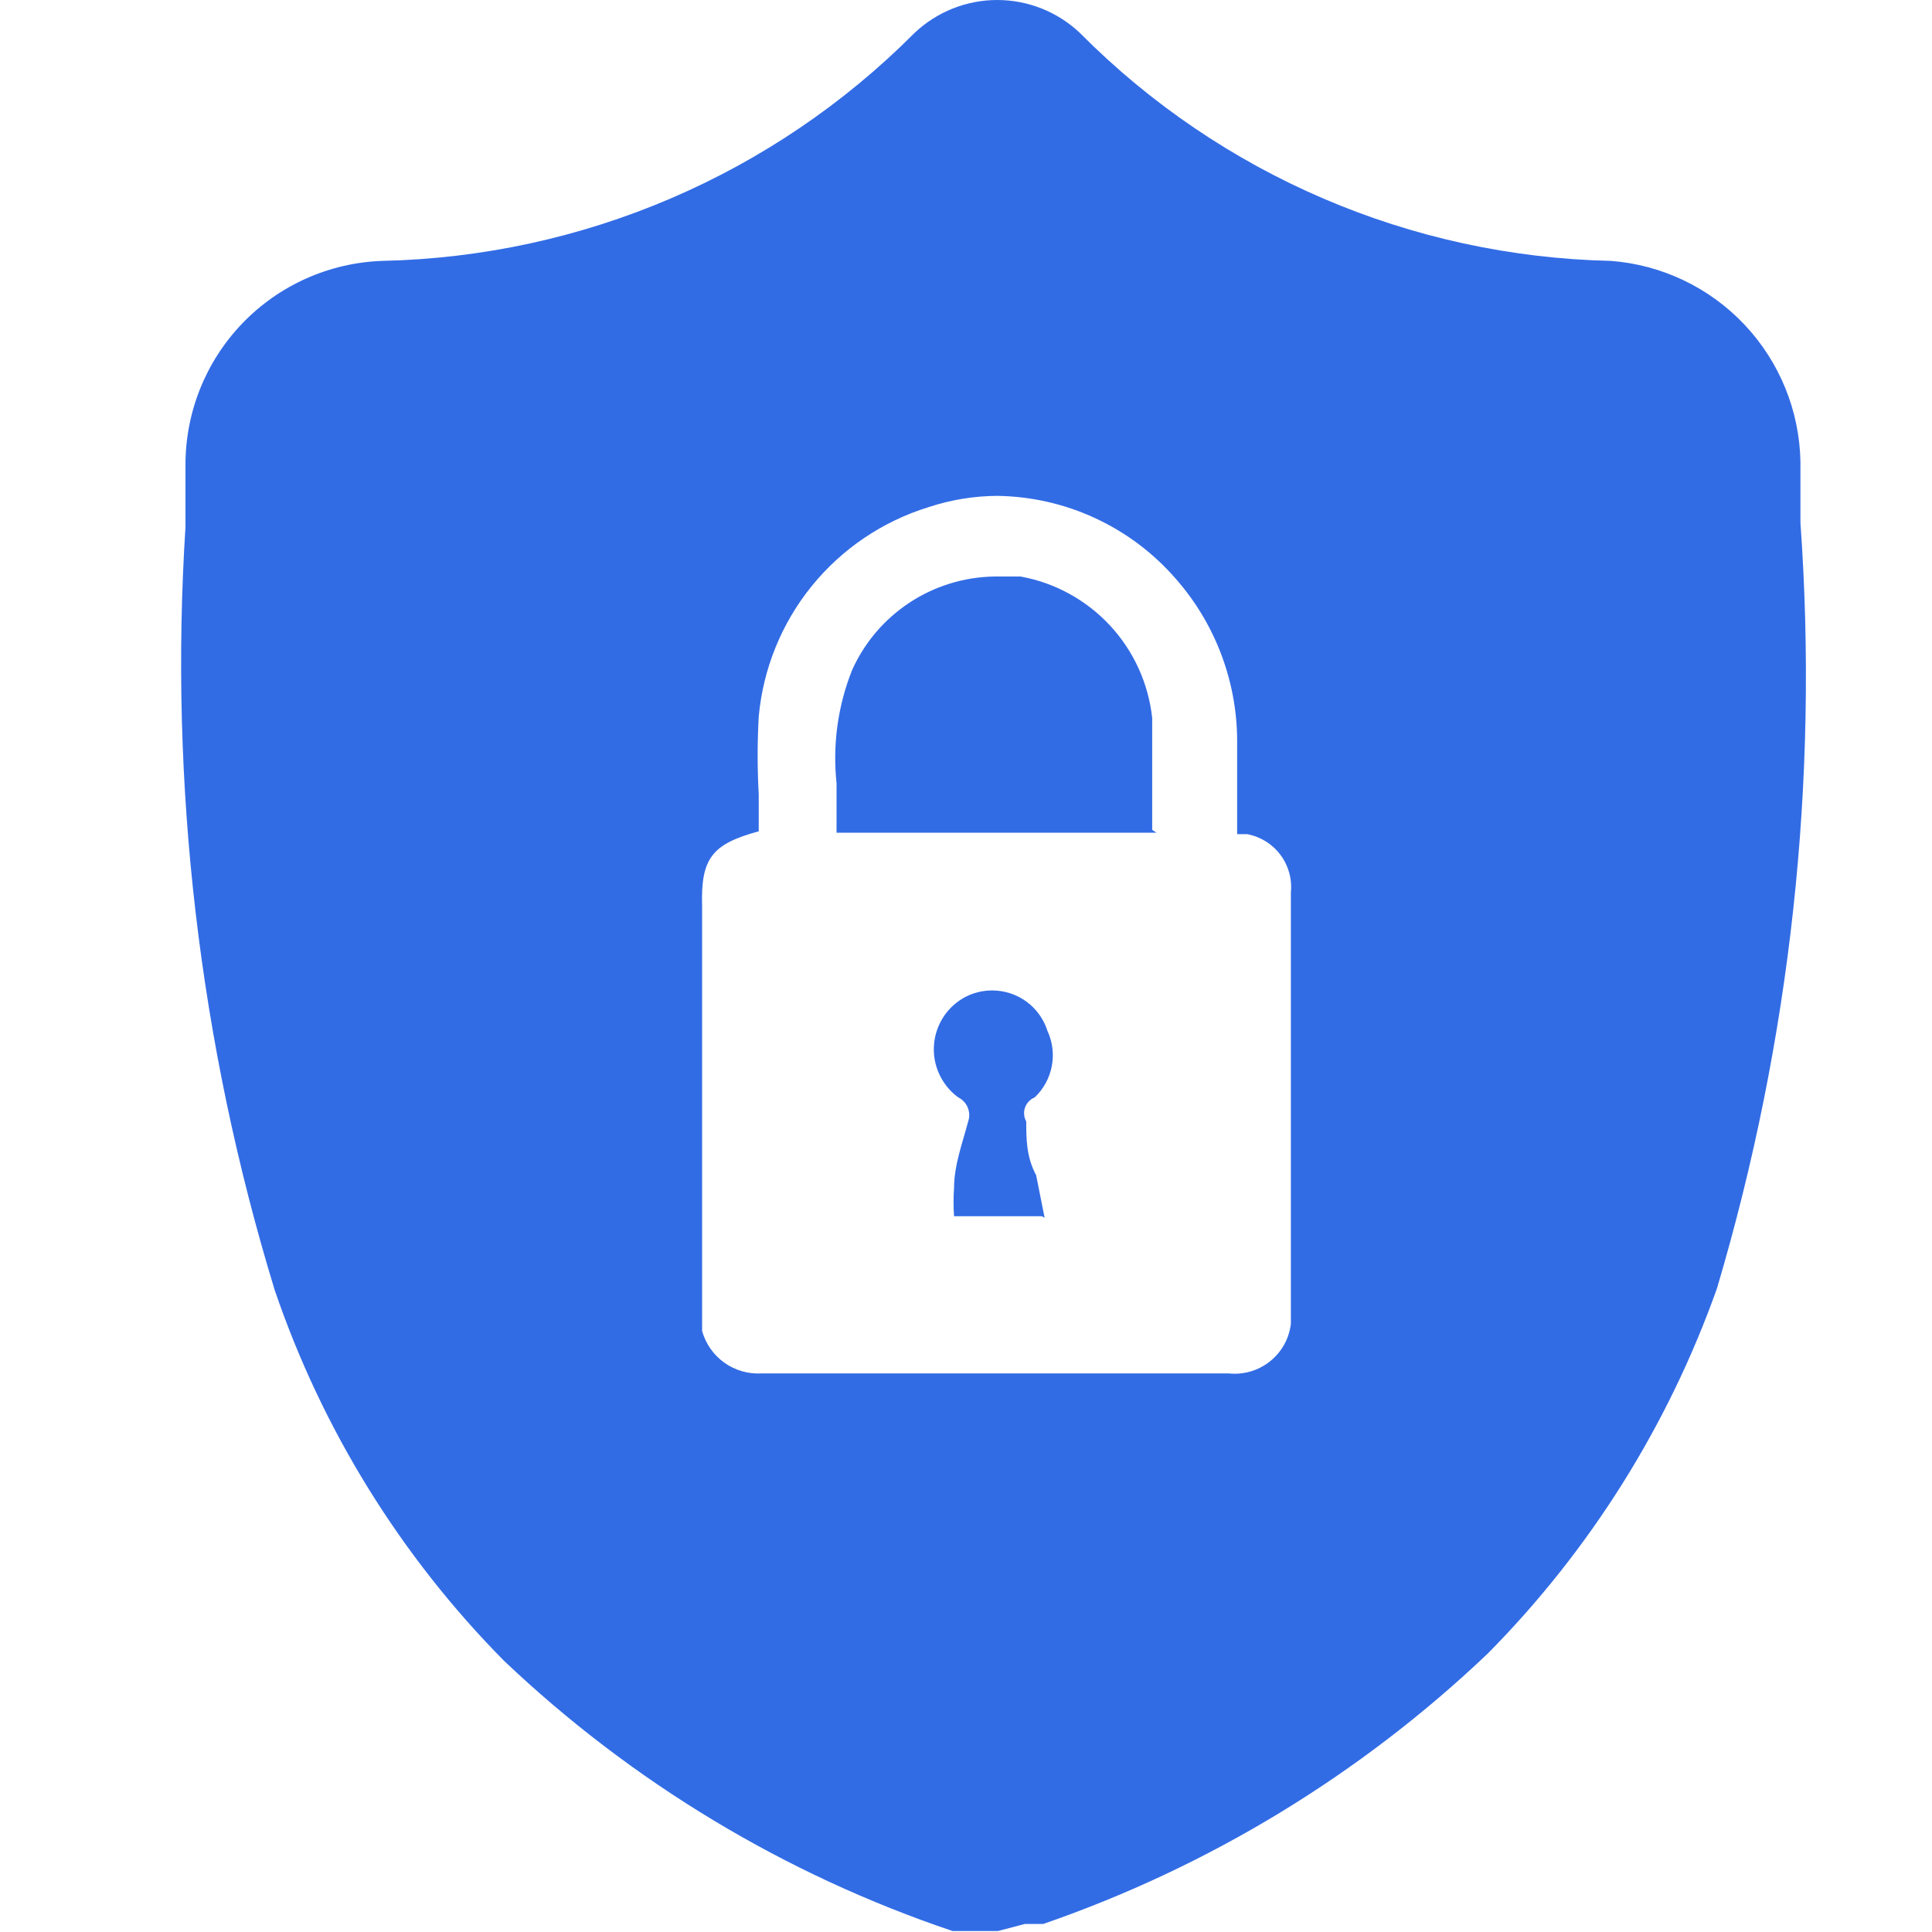<svg width="32" height="32" viewBox="0 0 32 32" fill="none" xmlns="http://www.w3.org/2000/svg">
<path d="M16.529 31.984H16.083H15.778C13.005 31.05 10.469 29.522 8.347 27.507C6.633 25.773 5.335 23.673 4.549 21.365C3.3 17.276 2.8 12.995 3.072 8.729V8.729C3.072 8.424 3.072 8.119 3.072 7.721C3.066 6.841 3.402 5.994 4.011 5.359C4.62 4.724 5.452 4.352 6.331 4.321C9.647 4.25 12.806 2.898 15.146 0.547V0.547C15.516 0.196 16.007 0 16.517 0C17.027 0 17.518 0.196 17.888 0.547V0.547C20.219 2.896 23.371 4.249 26.68 4.321C27.524 4.385 28.314 4.762 28.895 5.378C29.476 5.994 29.806 6.804 29.821 7.65C29.821 7.955 29.821 8.283 29.821 8.658C30.127 12.935 29.658 17.231 28.438 21.341C27.631 23.612 26.335 25.677 24.64 27.39C22.535 29.392 20.025 30.919 17.279 31.867H16.974L16.529 31.984ZM16.529 8.213C16.138 8.214 15.751 8.277 15.38 8.4C14.62 8.634 13.946 9.089 13.445 9.707C12.944 10.325 12.639 11.078 12.567 11.87C12.543 12.3 12.543 12.73 12.567 13.159V13.769C11.793 13.98 11.606 14.214 11.629 15.011V22.044C11.688 22.257 11.818 22.442 11.997 22.57C12.176 22.698 12.394 22.761 12.614 22.748H20.35C20.595 22.774 20.841 22.703 21.034 22.549C21.227 22.396 21.352 22.172 21.381 21.927V14.777C21.403 14.555 21.34 14.333 21.205 14.155C21.071 13.977 20.874 13.856 20.655 13.816H20.491V12.339C20.505 11.332 20.146 10.354 19.483 9.596C19.113 9.167 18.656 8.822 18.143 8.584C17.63 8.345 17.071 8.219 16.505 8.213H16.529ZM17.255 20.145H15.802C15.791 19.989 15.791 19.833 15.802 19.677C15.802 19.302 15.943 18.927 16.036 18.575C16.062 18.5 16.059 18.418 16.029 18.345C15.999 18.272 15.943 18.212 15.872 18.176C15.767 18.1 15.678 18.003 15.611 17.892C15.543 17.781 15.498 17.657 15.478 17.529C15.459 17.4 15.465 17.269 15.496 17.143C15.528 17.016 15.584 16.898 15.661 16.793C15.767 16.651 15.909 16.541 16.073 16.474C16.238 16.408 16.417 16.389 16.591 16.418C16.766 16.447 16.929 16.523 17.063 16.639C17.196 16.755 17.296 16.906 17.349 17.075C17.434 17.257 17.459 17.462 17.421 17.659C17.383 17.857 17.284 18.038 17.138 18.176C17.101 18.191 17.068 18.214 17.04 18.243C17.012 18.272 16.991 18.306 16.978 18.344C16.964 18.381 16.959 18.422 16.963 18.461C16.966 18.501 16.978 18.54 16.998 18.575C16.998 18.856 16.998 19.161 17.162 19.466L17.302 20.169L17.255 20.145ZM19.154 13.792H13.856C13.856 13.511 13.856 13.23 13.856 12.972C13.788 12.335 13.877 11.691 14.114 11.097C14.318 10.643 14.647 10.257 15.062 9.983C15.477 9.709 15.961 9.559 16.458 9.549H16.904C17.472 9.652 17.991 9.936 18.384 10.359C18.777 10.781 19.022 11.32 19.084 11.893C19.084 12.316 19.084 12.714 19.084 13.136V13.745L19.154 13.792Z" fill="#326CE5"/>
</svg>
